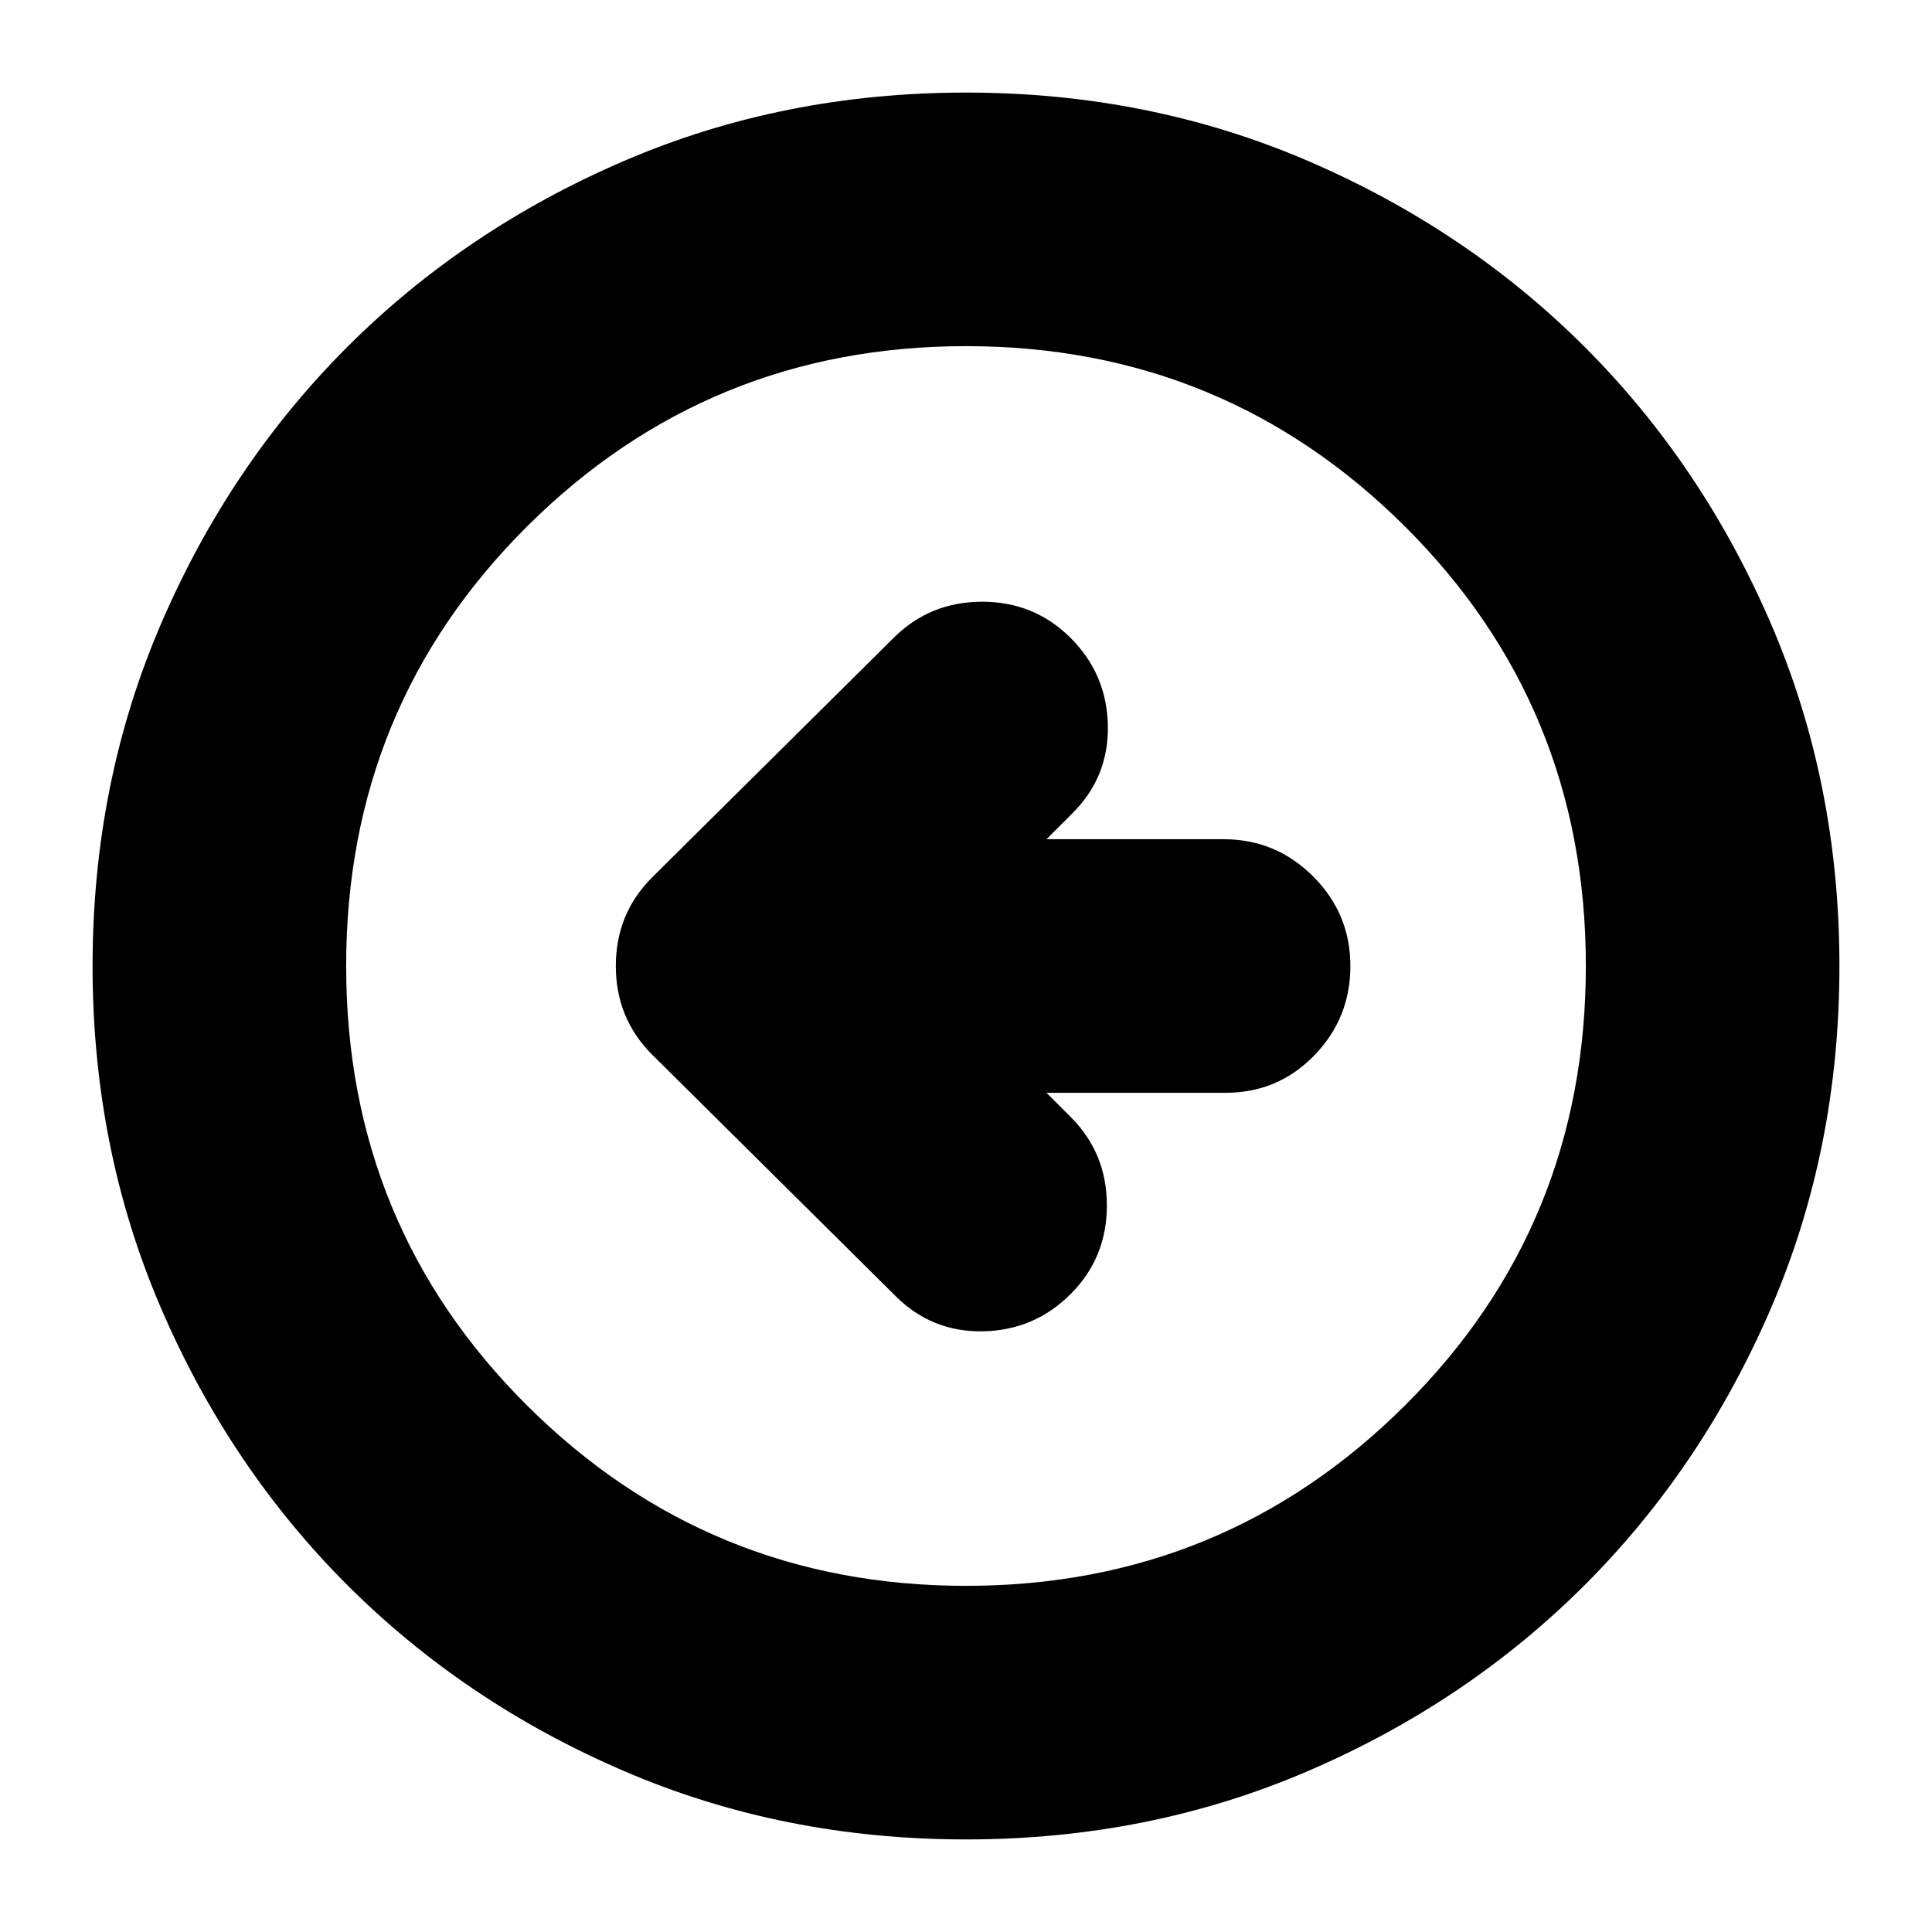 <svg xmlns="http://www.w3.org/2000/svg" height="24" width="24"><path d="M11.125 16.1q.45.45 1.088.438.637-.013 1.087-.463.45-.45.45-1.1 0-.65-.45-1.1l-.3-.3h2.225q.65 0 1.1-.463.45-.462.45-1.112 0-.65-.463-1.113-.462-.462-1.112-.462H13l.325-.325q.45-.45.437-1.088-.012-.637-.462-1.087-.45-.45-1.1-.45-.65 0-1.1.45l-3 2.975q-.45.45-.45 1.1 0 .65.45 1.1ZM12 22.85q-2.275 0-4.25-.85t-3.438-2.312Q2.85 18.225 2 16.25q-.85-1.975-.85-4.25T2 7.75q.85-1.975 2.312-3.438Q5.775 2.85 7.75 2q1.975-.85 4.25-.85t4.25.85q1.975.85 3.438 2.312Q21.15 5.775 22 7.75q.85 1.975.85 4.25T22 16.25q-.85 1.975-2.312 3.438Q18.225 21.15 16.25 22q-1.975.85-4.25.85Zm0-3.15q3.2 0 5.45-2.238Q19.7 15.225 19.7 12q0-3.225-2.25-5.463Q15.2 4.3 12 4.3T6.55 6.537Q4.3 8.775 4.3 12t2.25 5.462Q8.8 19.7 12 19.7Zm0-7.7Z"/></svg>